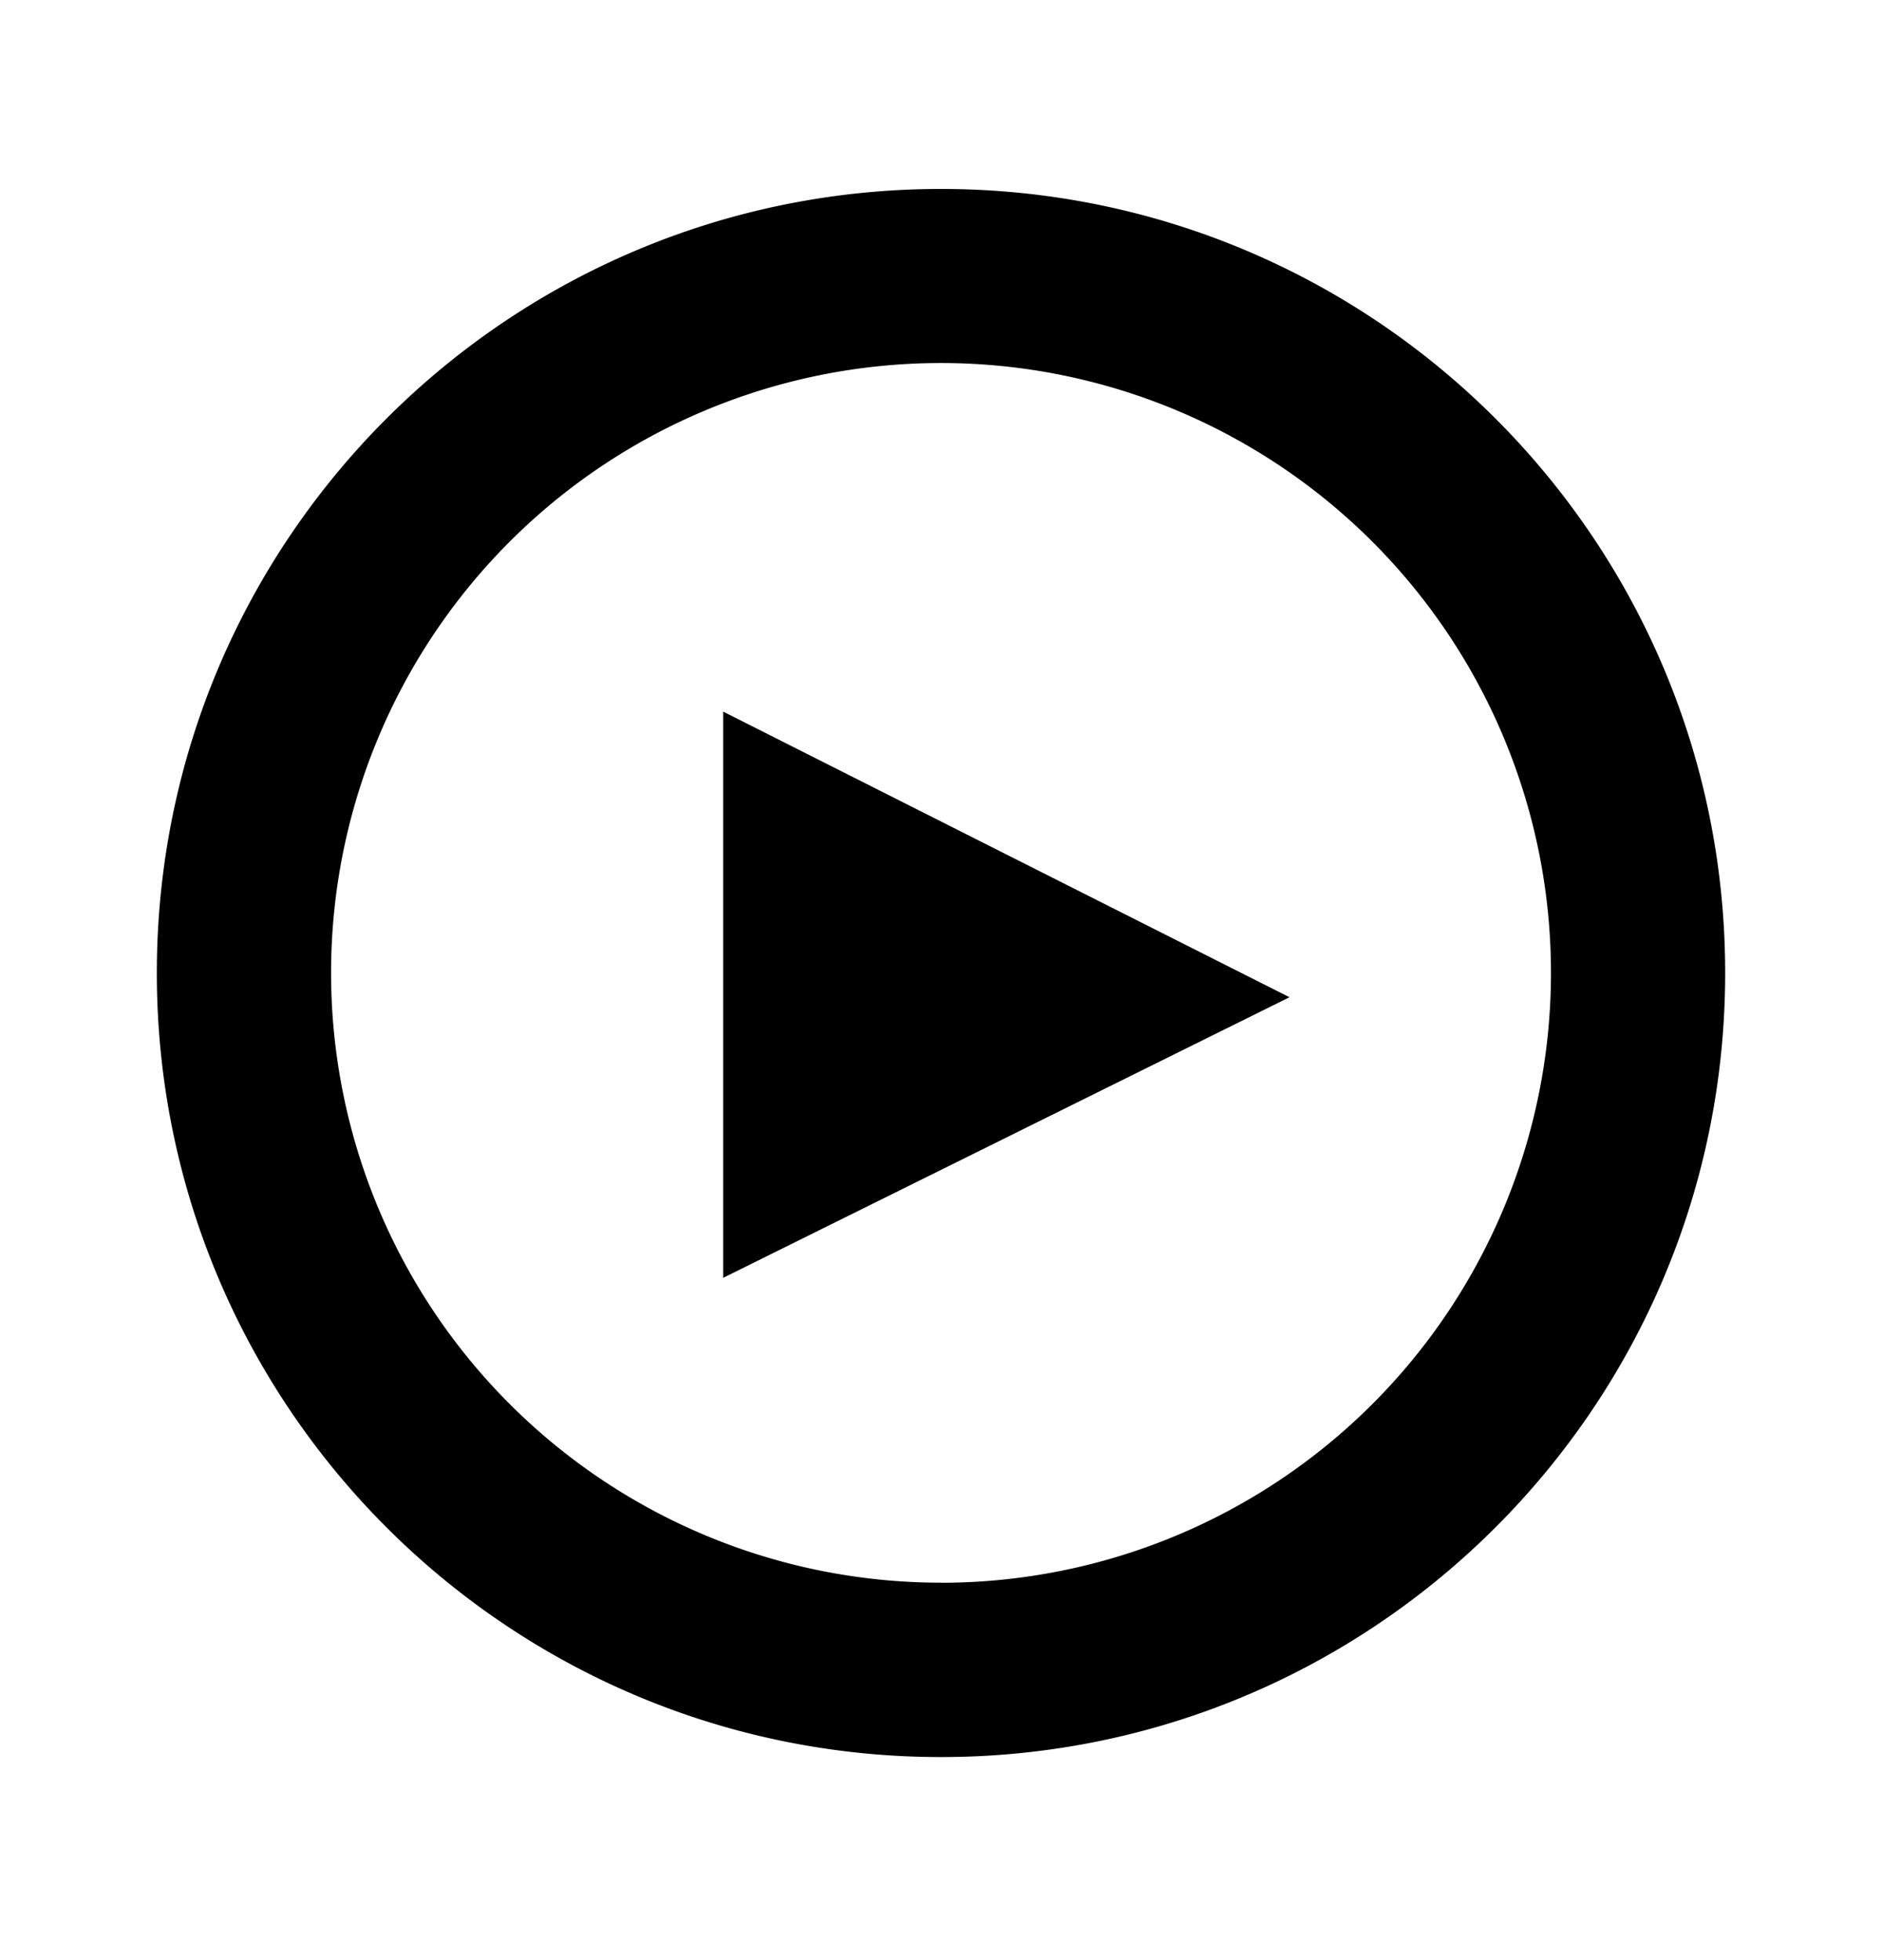 <svg xmlns="http://www.w3.org/2000/svg" width="24" height="25" viewBox="0 0 24 25"><path fill-rule="evenodd" d="M12 22.41c-5.523 0-10-4.478-10-10 0-5.524 4.477-10 10-10s10 4.476 10 10c0 5.522-4.477 10-10 10zm0-2.223A7.778 7.778 0 1012 4.63a7.778 7.778 0 000 15.556zM9.222 9.076l7.222 3.643-7.222 3.579V9.076z" clip-rule="evenodd"/></svg>
